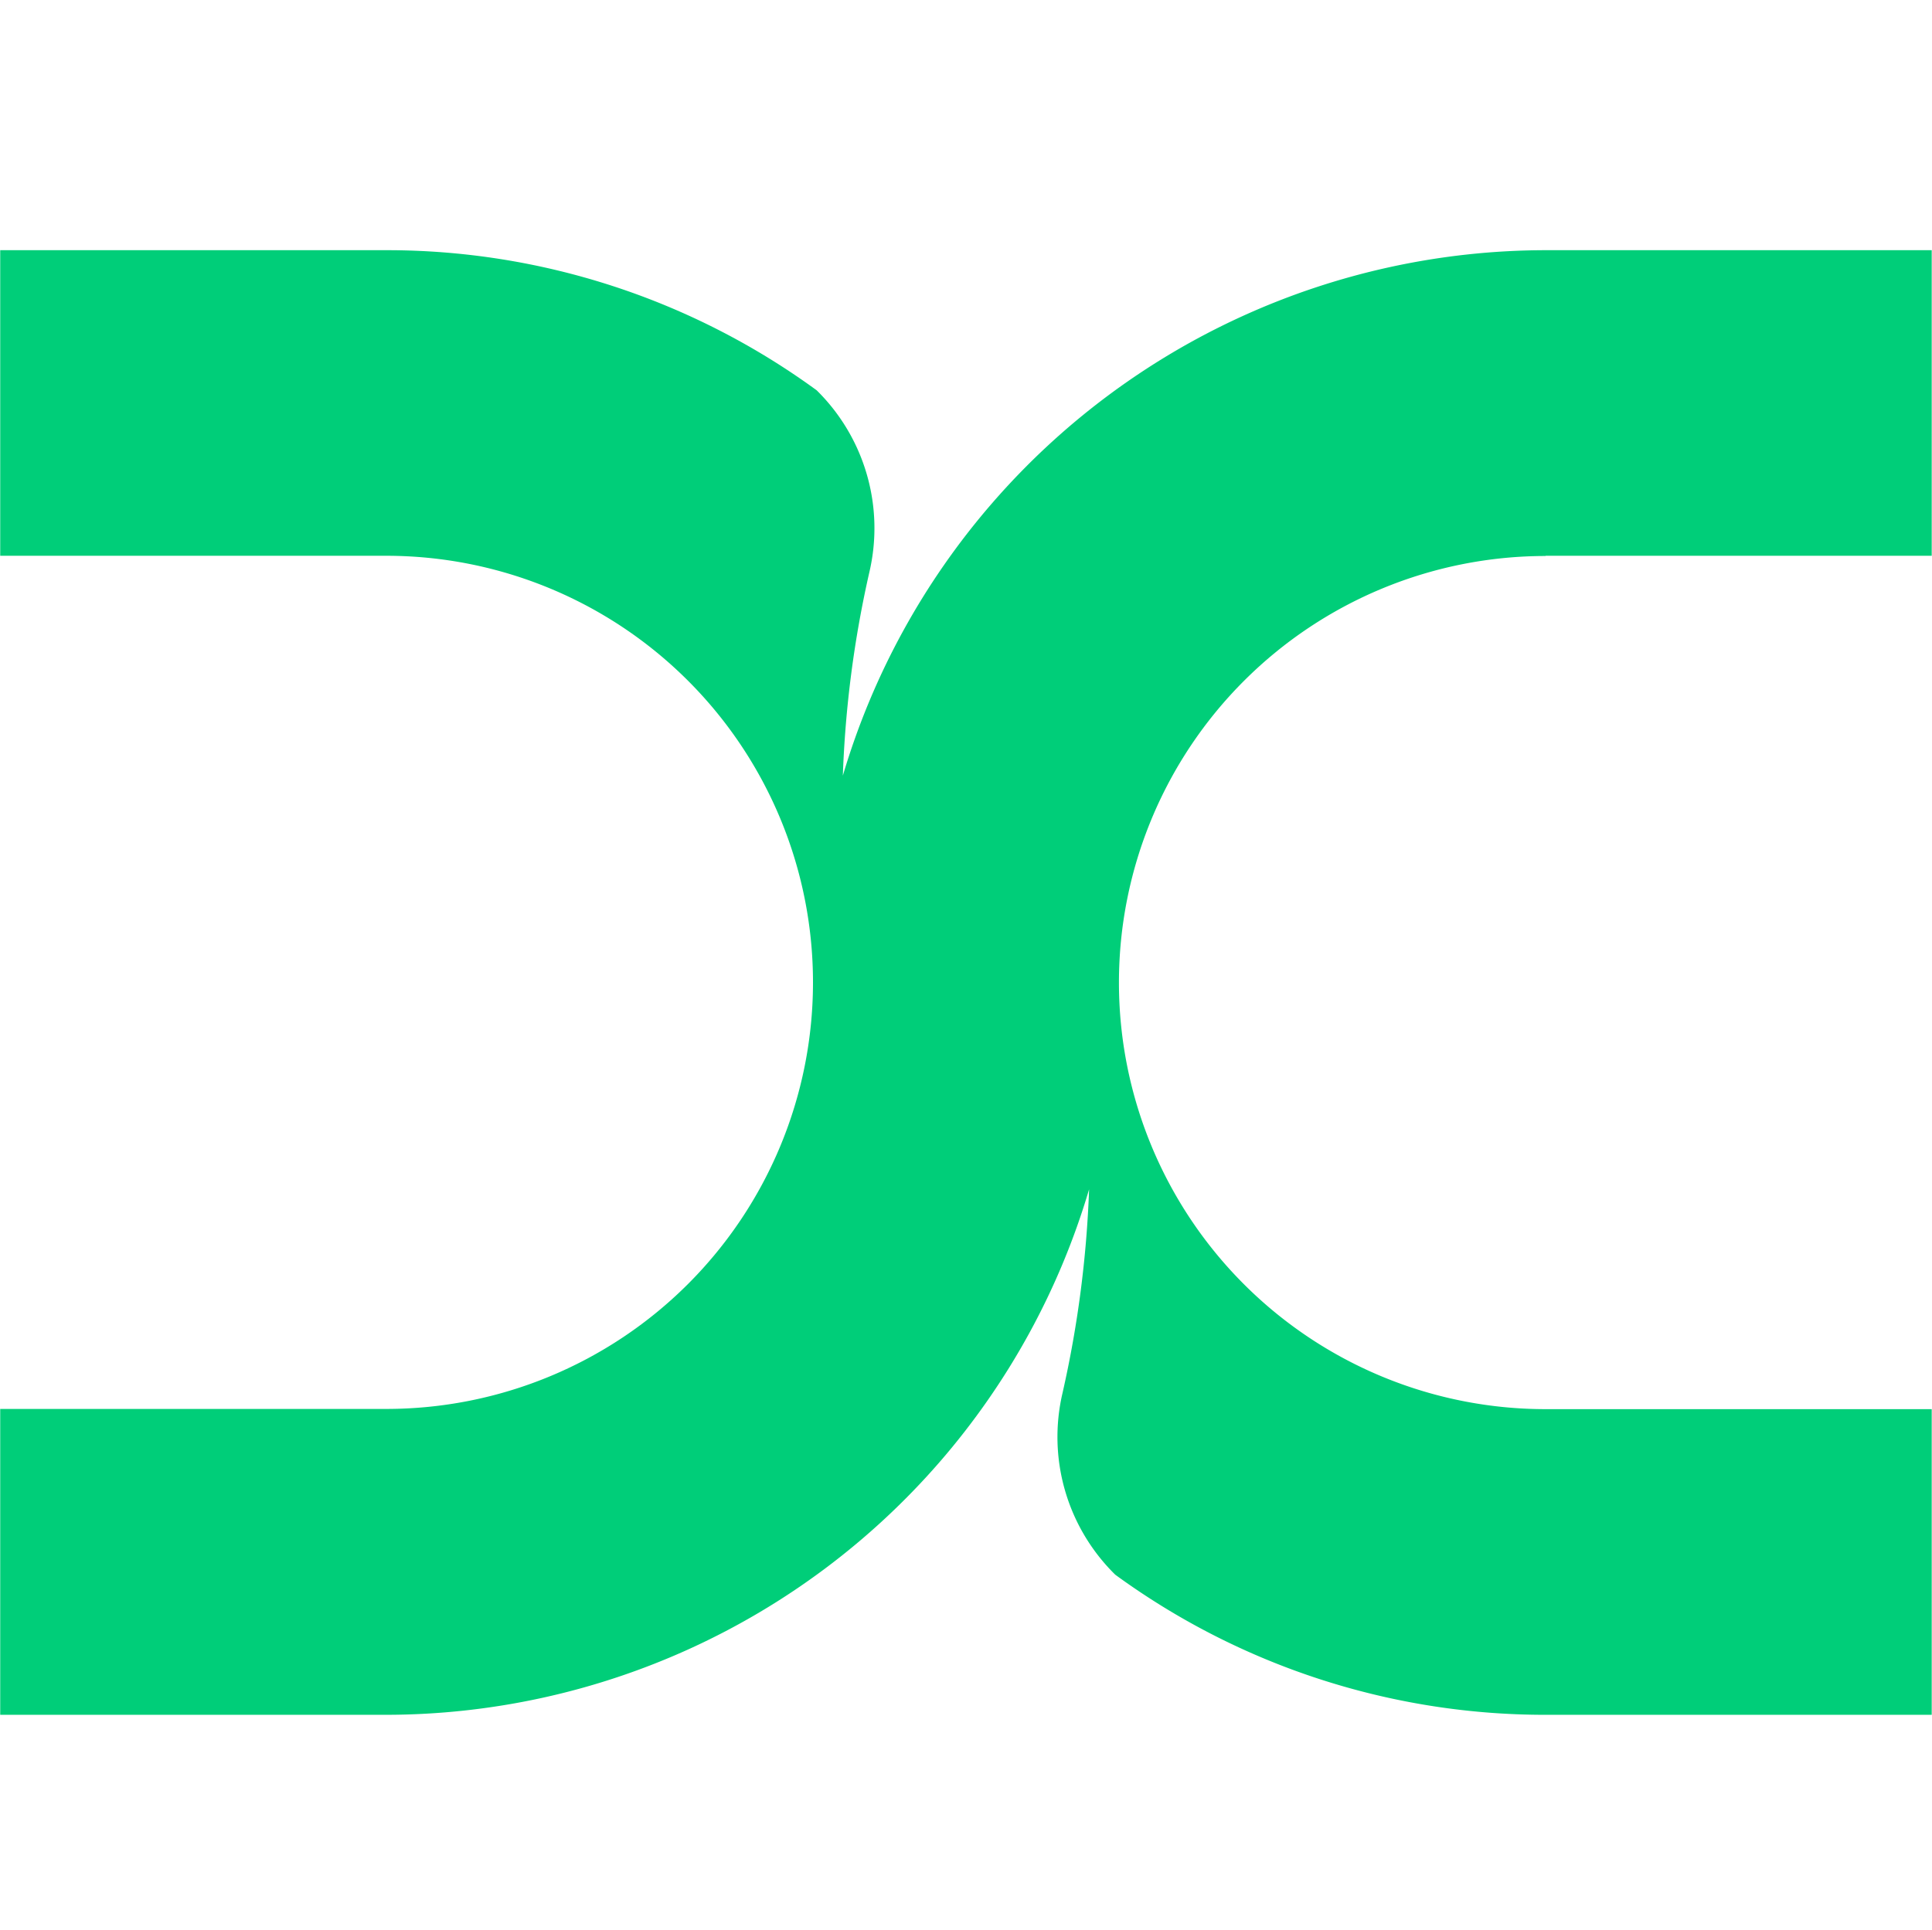 <svg xmlns="http://www.w3.org/2000/svg" viewBox="0 0 27.021 27" version="1.1" fill="#00CE79">
  <path d="M24.893,18.2h5.4V13.925h-5.4a10.264,10.264,0,0,0-9.829,7.351,15.22,15.22,0,0,1,.371-2.847,2.706,2.706,0,0,0-.737-2.544,10.193,10.193,0,0,0-6.019-1.96h-5.4V18.2h5.4a5.967,5.967,0,0,1,0,11.935h-5.4v4.279h5.4a10.264,10.264,0,0,0,9.829-7.351,15.341,15.341,0,0,1-.371,2.847,2.7,2.7,0,0,0,.737,2.544,10.193,10.193,0,0,0,6.019,1.96h5.4V30.138h-5.4a5.967,5.967,0,0,1,0-11.935Z" transform="translate(-3.276 -10.425)"></path></svg>